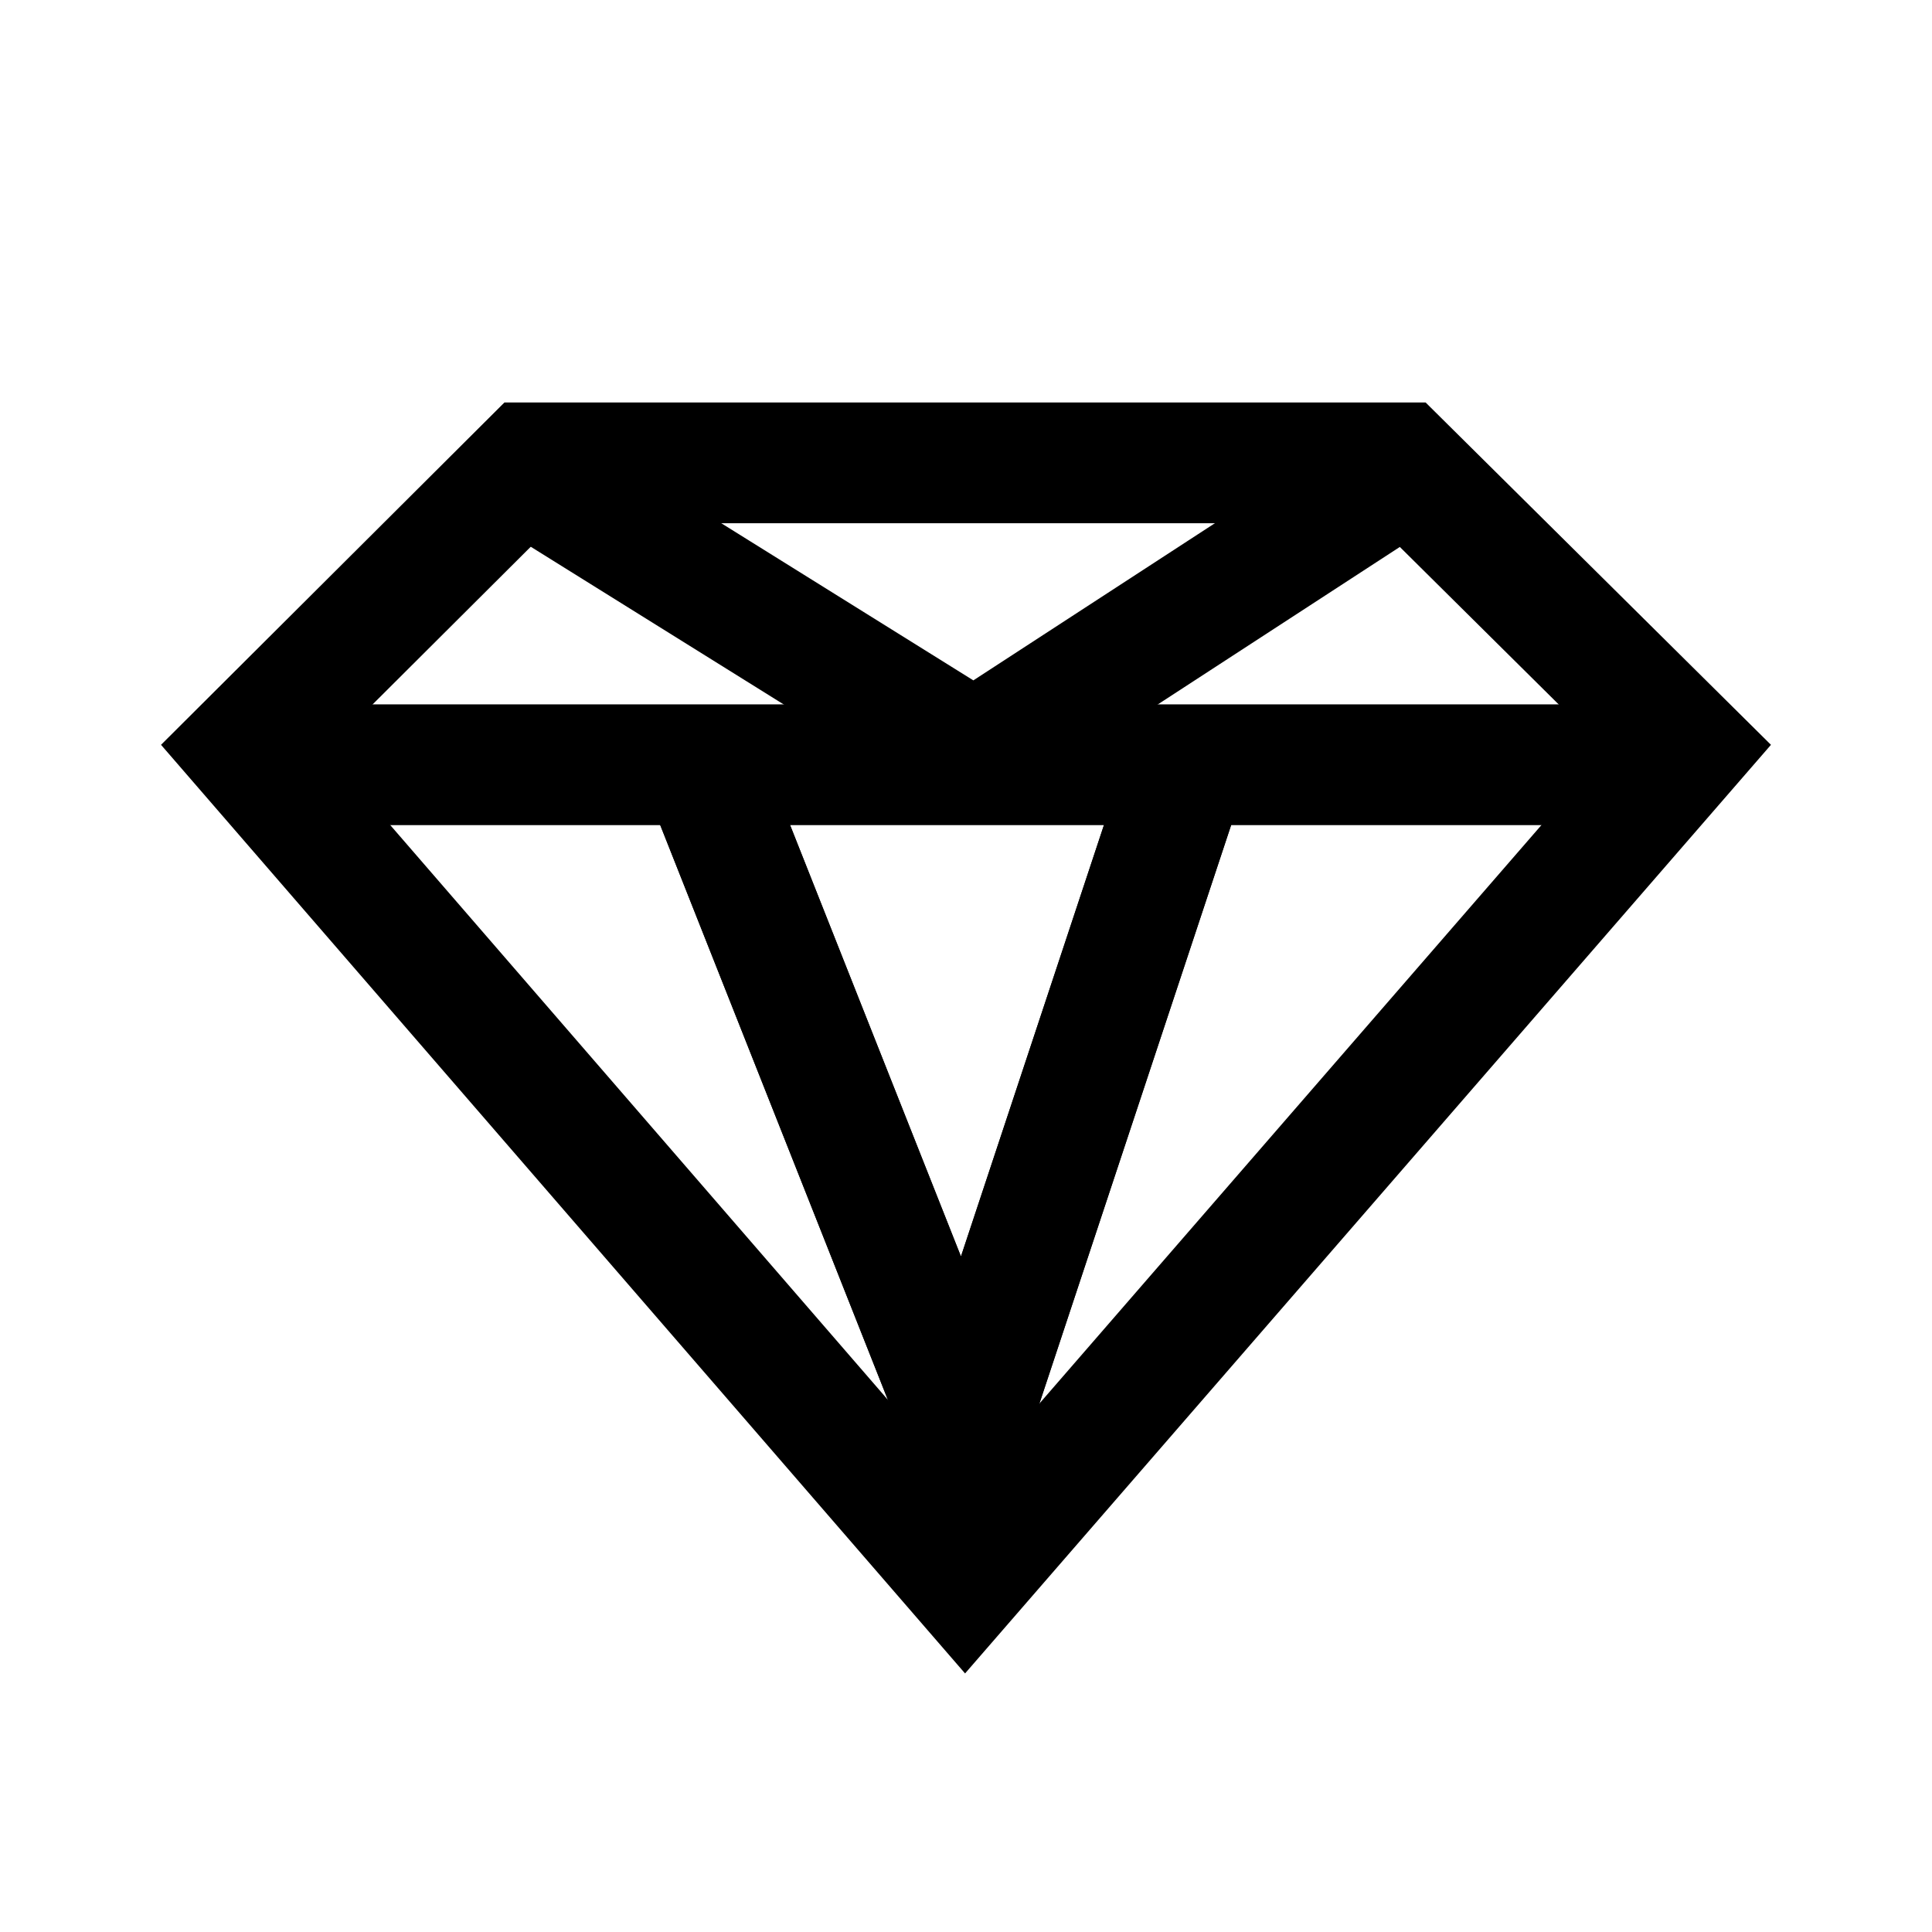 <svg xmlns="http://www.w3.org/2000/svg" width="24" height="24" viewBox="0 0 24 24">
    <g fill="none" fill-rule="evenodd" stroke="#000" stroke-width="1.5">
        <path d="M3.025 9.29l8.964 10.353 8.984-10.352-3.572-3.541H6.576L3.025 9.29z"/>
        <path stroke-linecap="square" d="M4.26 9.5H19.5"/>
        <path d="M17.095 6.091L12.1 9.341 6.885 6.09"/>
        <path d="M14.805 9.34L12 17.803 8.648 9.34"/>
        <path d="M14.805 9.34L12 17.803 8.648 9.34"/>
    </g>
</svg>
